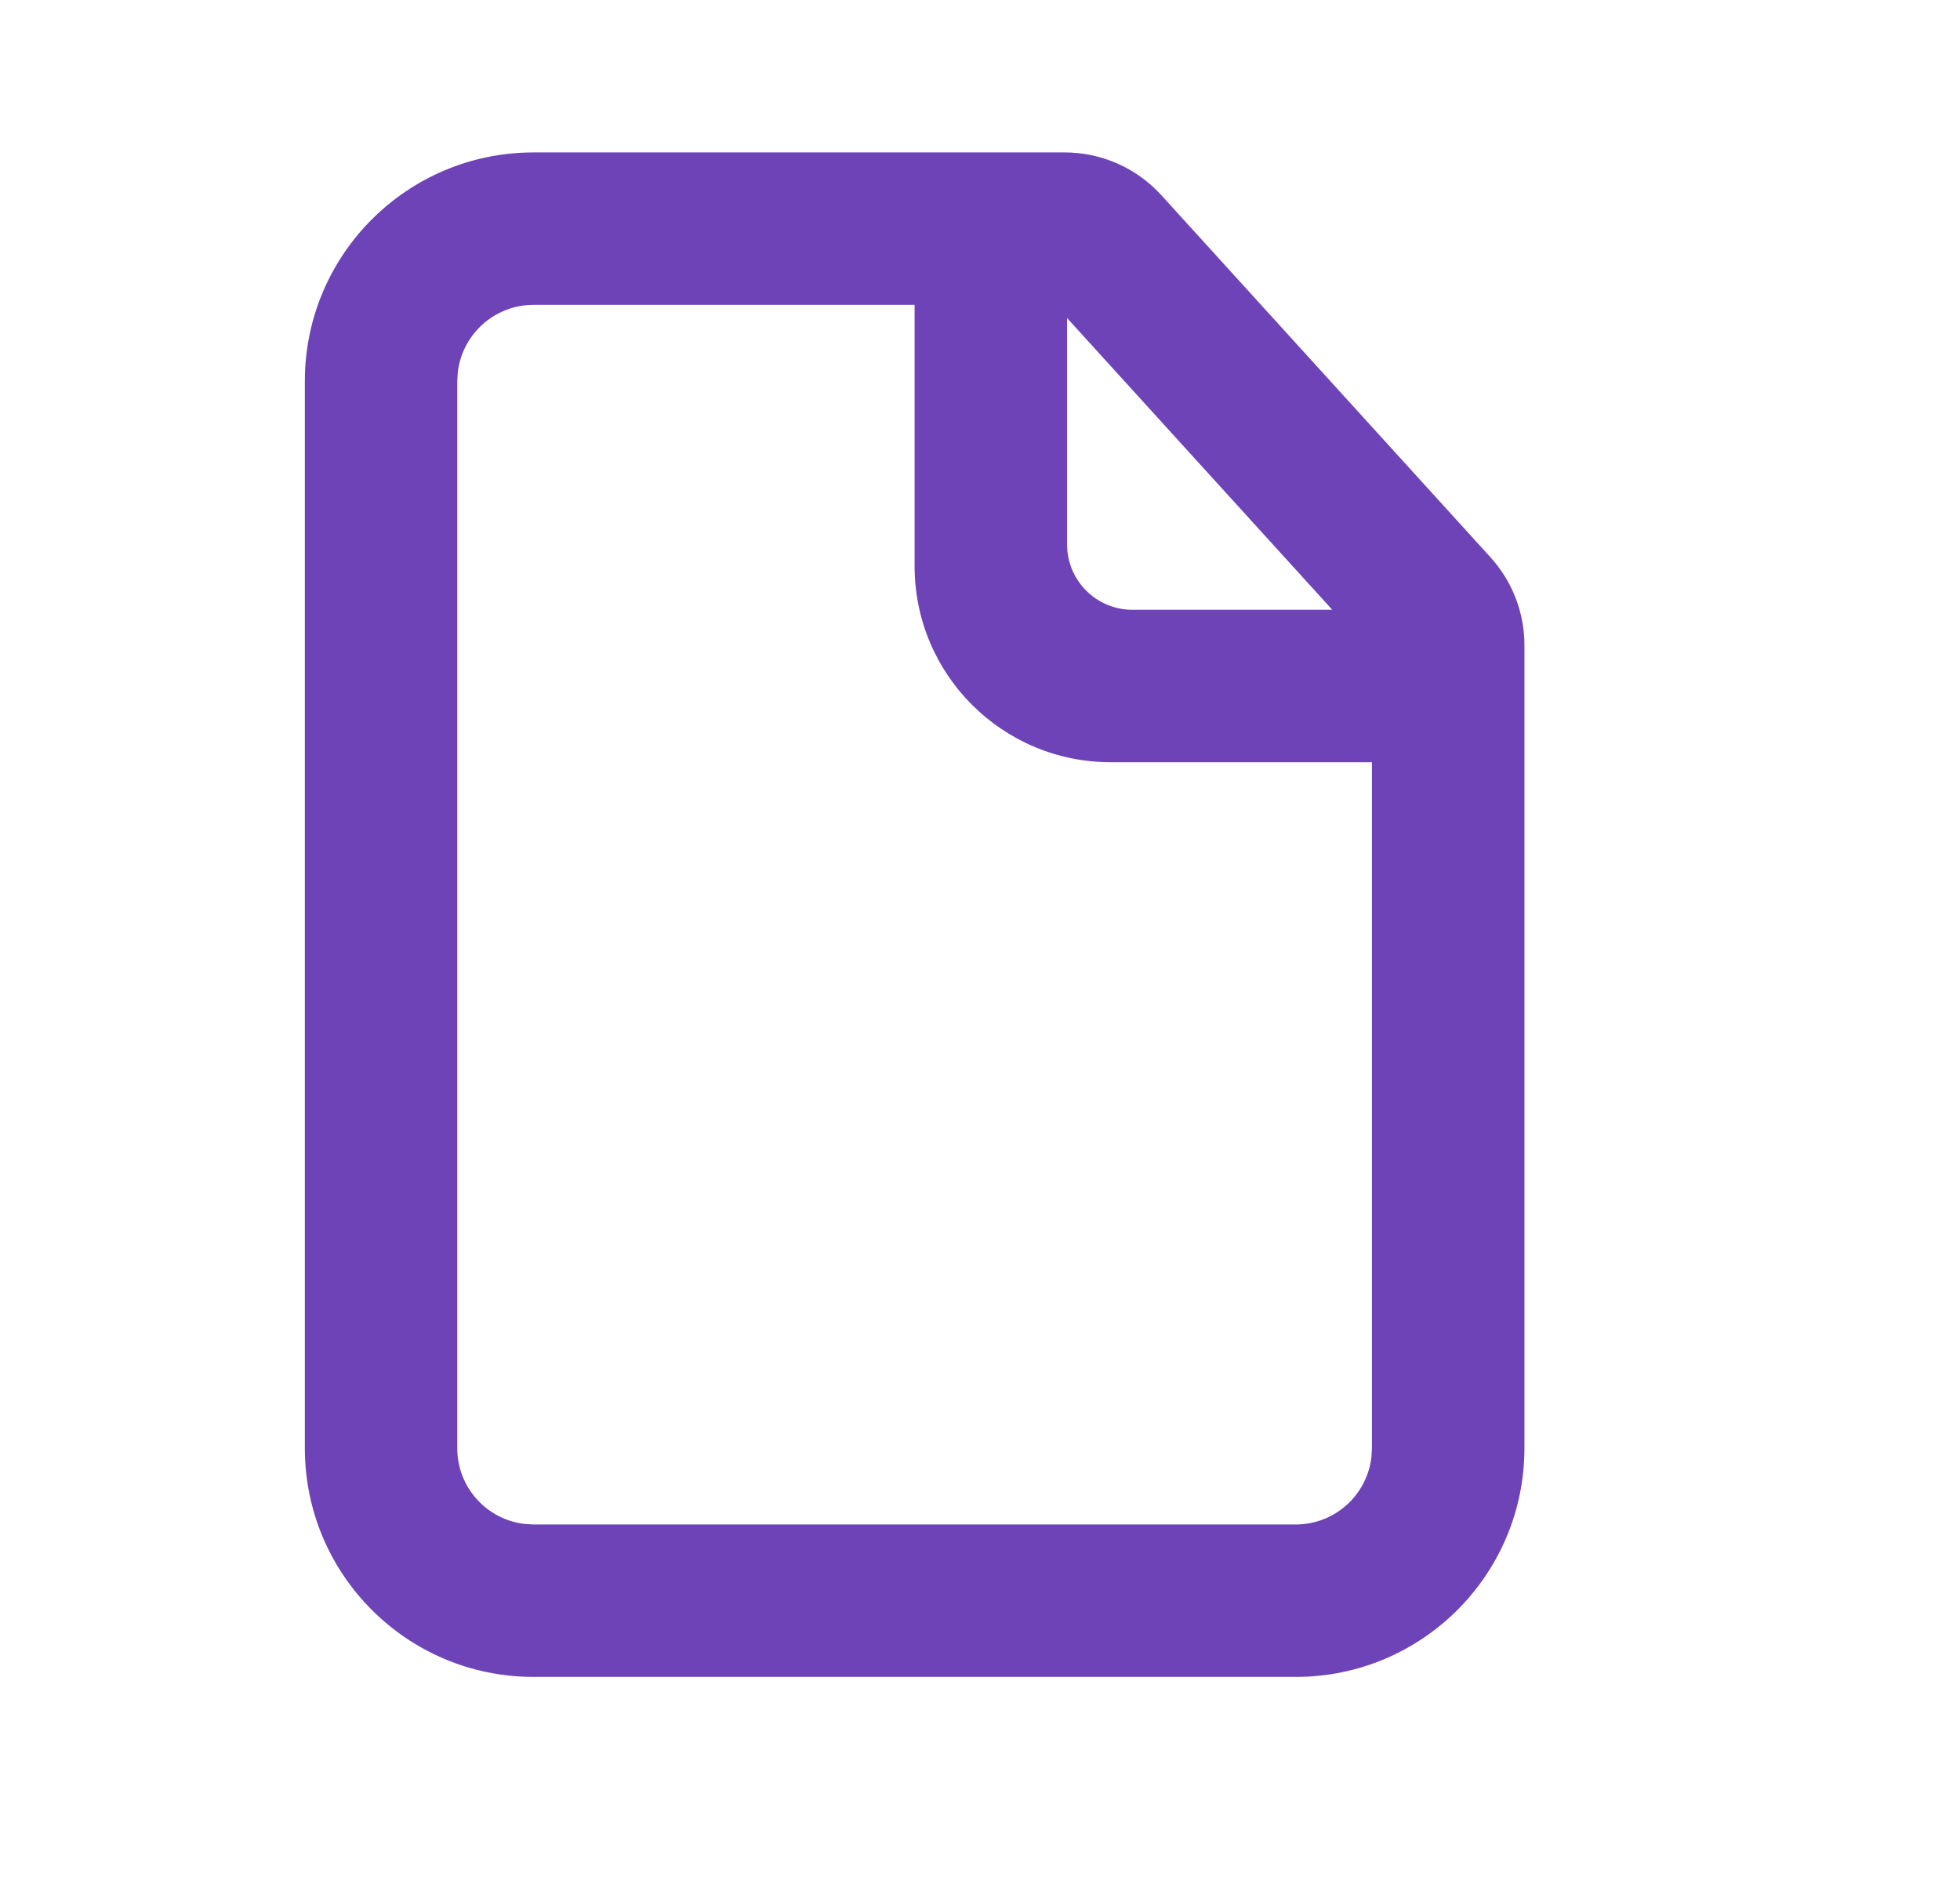 <svg width="30" height="29" viewBox="0 0 30 29" fill="none" xmlns="http://www.w3.org/2000/svg">
<path fill-rule="evenodd" clip-rule="evenodd" d="M23.333 22.166C23.333 24.099 21.766 25.666 19.833 25.666H8.166C6.233 25.666 4.666 24.099 4.666 22.166V5.833C4.666 3.9 6.233 2.333 8.166 2.333H16.296C16.86 2.333 17.397 2.571 17.776 2.988L22.812 8.528C23.147 8.896 23.333 9.375 23.333 9.873V22.166ZM13.999 4.666H8.166C7.568 4.666 7.075 5.117 7.007 5.697L6.999 5.833V22.166C6.999 22.765 7.45 23.258 8.03 23.325L8.166 23.333H19.833C20.431 23.333 20.924 22.883 20.991 22.302L20.999 22.166V11.666H16.999C15.342 11.666 13.999 10.323 13.999 8.666V4.666ZM16.333 4.868V8.333C16.333 8.885 16.78 9.333 17.333 9.333H20.392L16.333 4.868Z" fill="#6E43B7"/>
</svg>
